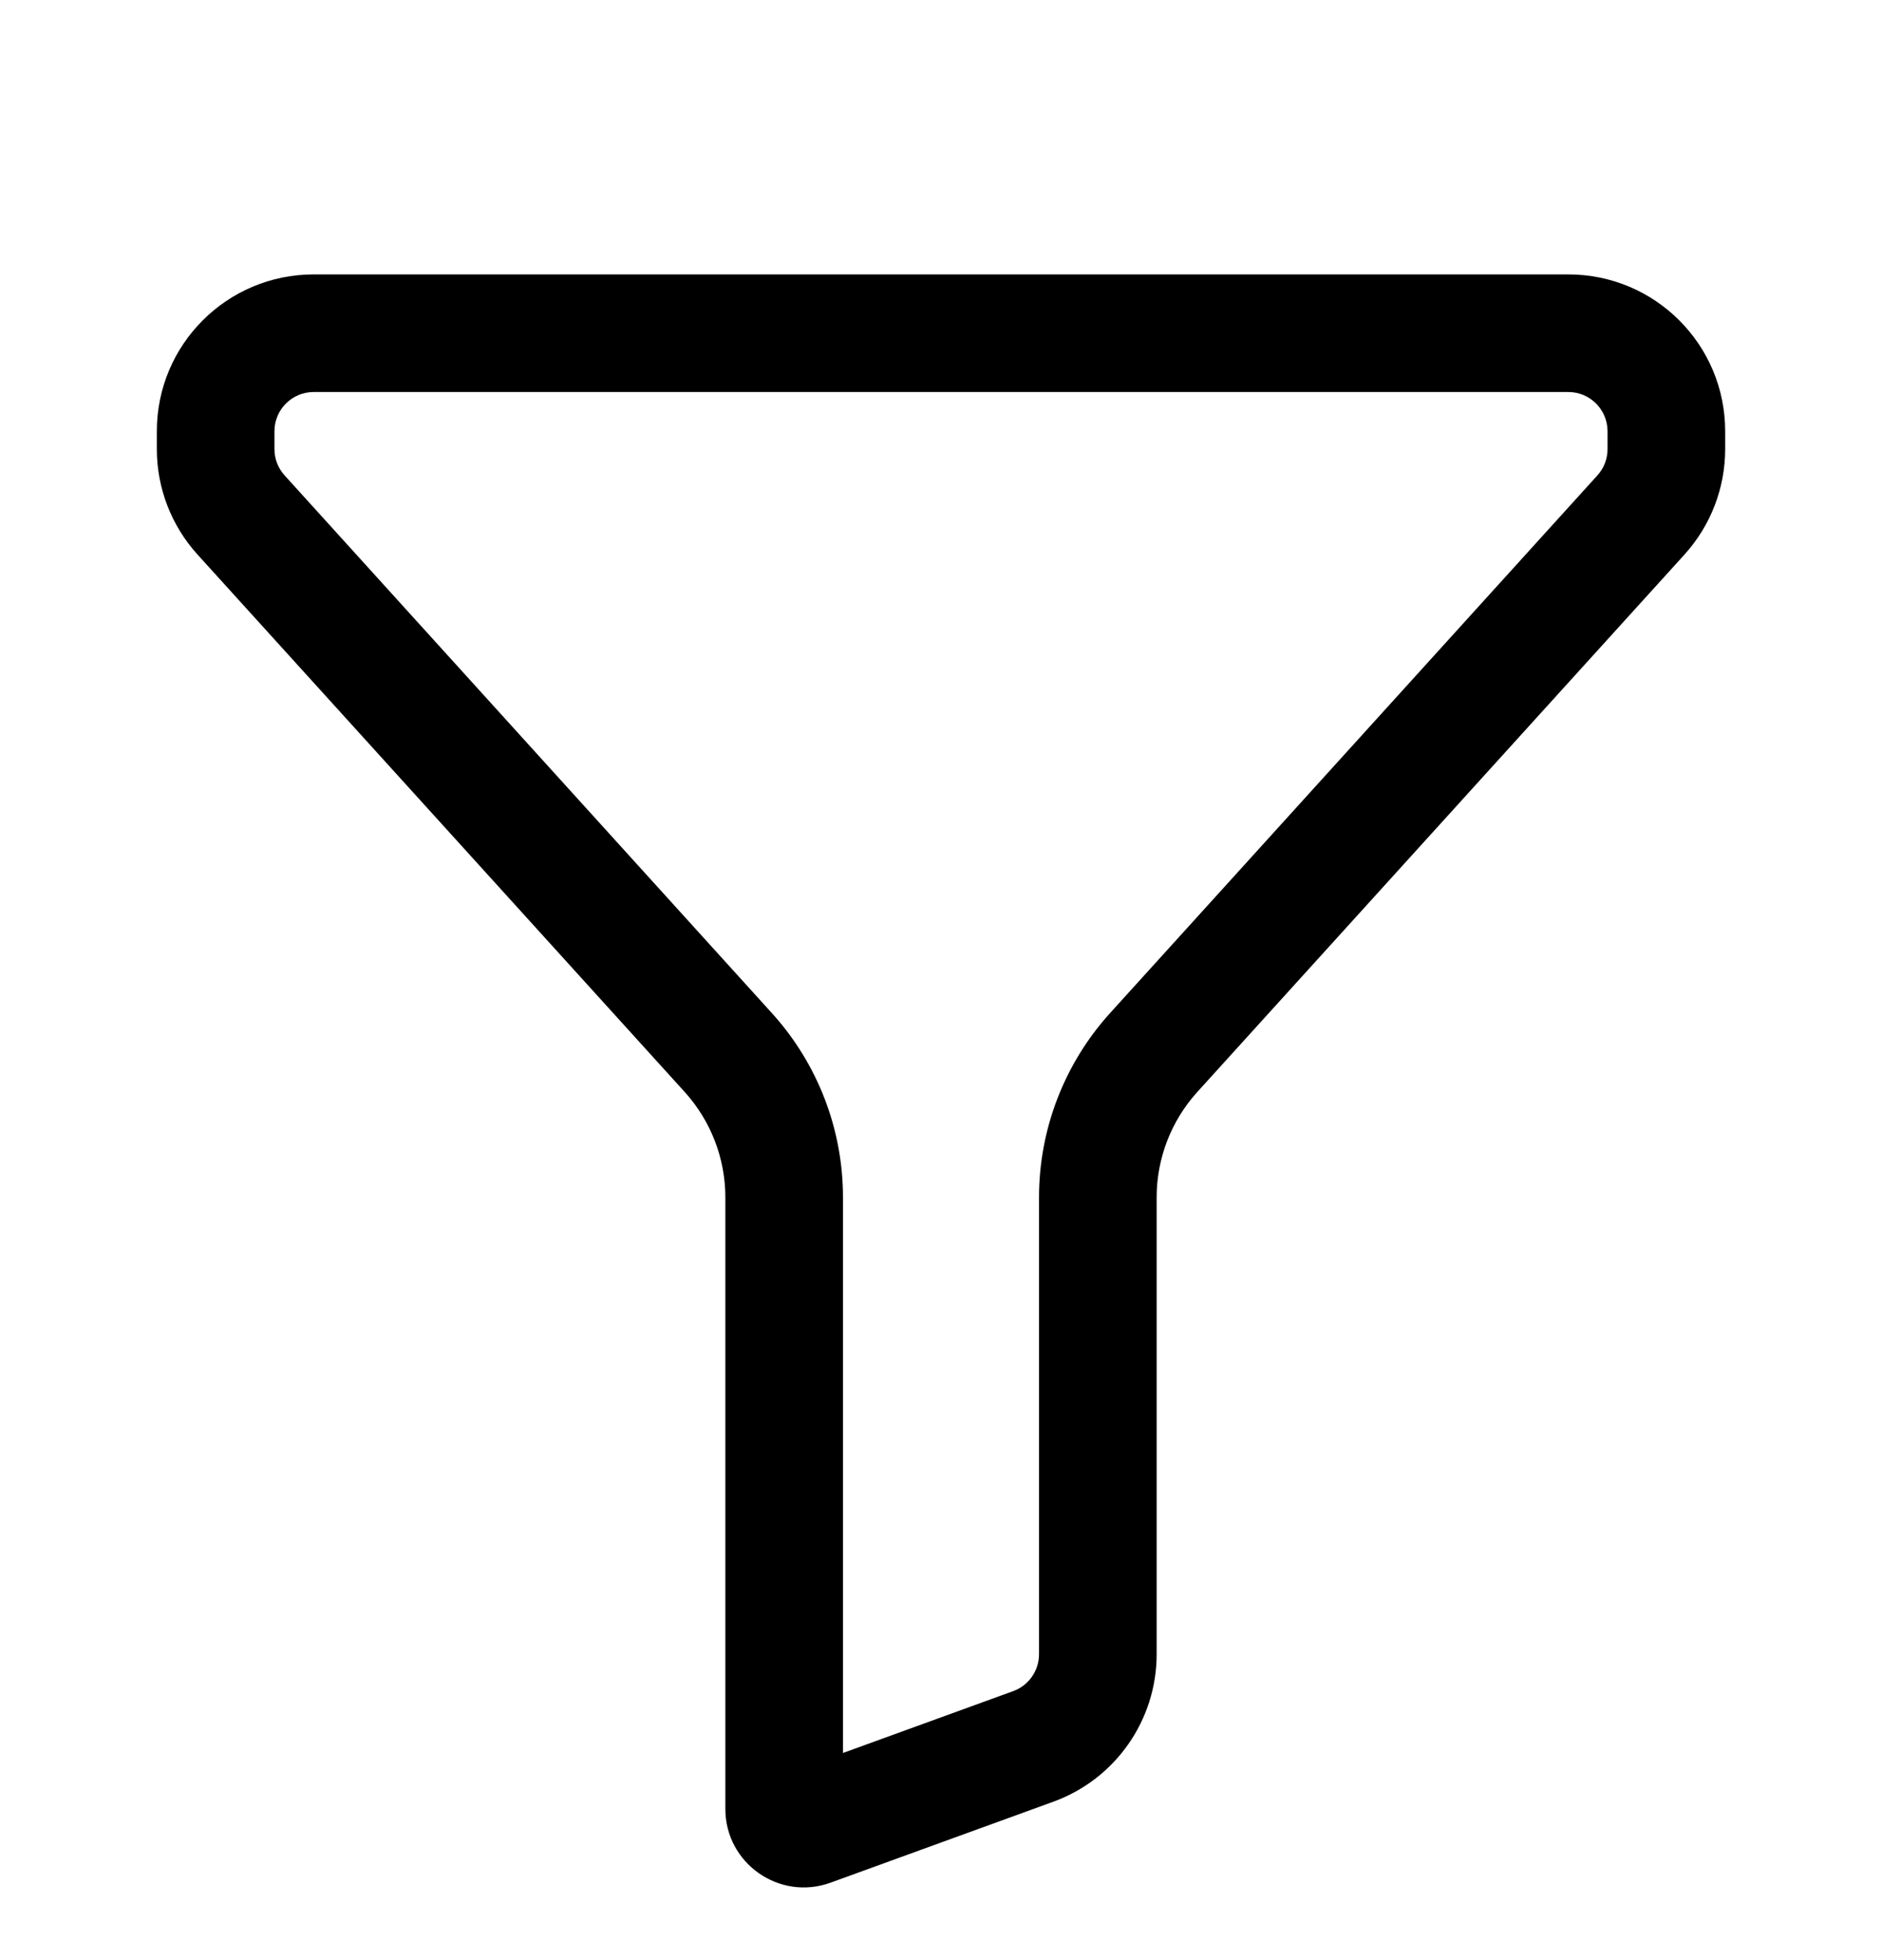 <svg width="24" height="25" viewBox="0 0 24 25" fill="none" xmlns="http://www.w3.org/2000/svg">
<g id="Commerce" clip-path="url(#clip0_2831_31402)">
<path id="Vector" fill-rule="evenodd" clip-rule="evenodd" d="M2 5.5C2 4.395 2.895 3.5 4 3.5H20C21.105 3.5 22 4.395 22 5.5V5.729C22 6.225 21.815 6.704 21.482 7.072L15.268 13.928C14.935 14.296 14.75 14.775 14.75 15.271V21.099C14.75 21.94 14.224 22.691 13.434 22.979L10.592 24.012C9.94 24.249 9.25 23.766 9.25 23.072V15.271C9.25 14.775 9.065 14.296 8.732 13.928L2.518 7.072C2.185 6.704 2 6.225 2 5.729V5.5ZM3.5 5.5C3.5 5.224 3.724 5 4 5H20C20.276 5 20.5 5.224 20.5 5.5V5.729C20.5 5.853 20.454 5.972 20.37 6.064L14.156 12.921C13.573 13.565 13.25 14.403 13.25 15.271V21.099C13.25 21.309 13.118 21.497 12.921 21.569L10.75 22.358V15.271C10.75 14.403 10.427 13.565 9.843 12.921L3.63 6.064C3.546 5.972 3.5 5.853 3.5 5.729V5.5Z" fill="black"/>
</g>
<defs>
<clipPath id="clip0_2831_31402">
<rect width="24" height="24" fill="white" transform="translate(0 0.5)"/>
</clipPath>
</defs>
</svg>
